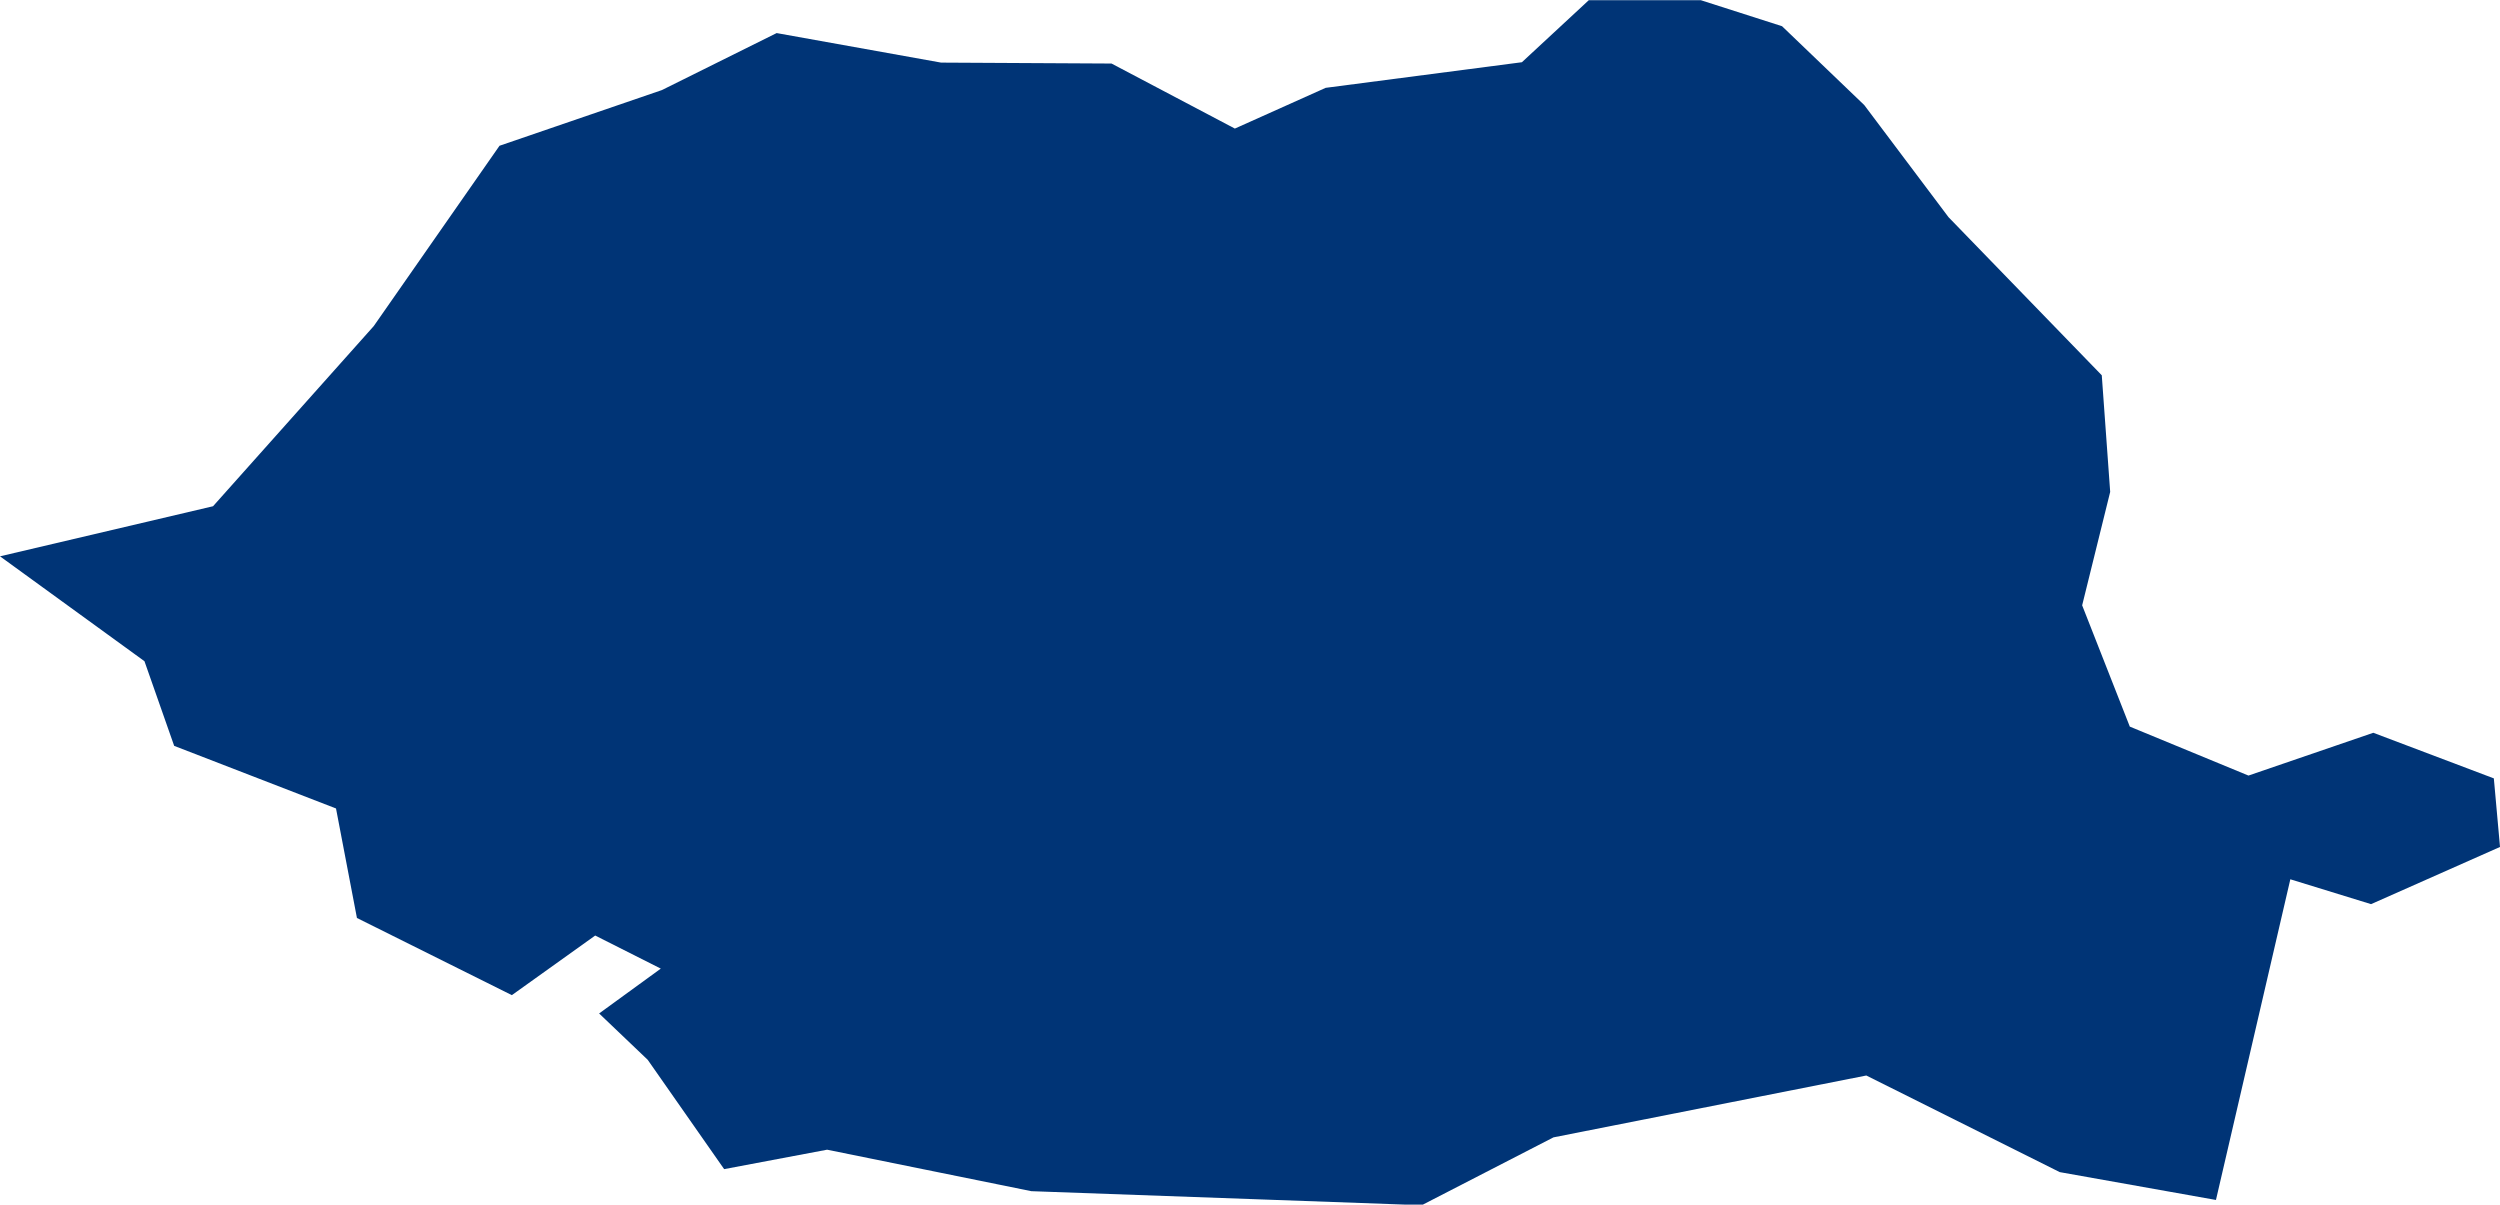 <?xml version="1.0" encoding="UTF-8" standalone="no"?>
<svg
   xmlns:dc="http://purl.org/dc/elements/1.1/"
   xmlns:cc="http://creativecommons.org/ns#"
   xmlns:rdf="http://www.w3.org/1999/02/22-rdf-syntax-ns#"
   xmlns:svg="http://www.w3.org/2000/svg"
   xmlns="http://www.w3.org/2000/svg"
   xmlns:sodipodi="http://sodipodi.sourceforge.net/DTD/sodipodi-0.dtd"
   xmlns:inkscape="http://www.inkscape.org/namespaces/inkscape"
   id="svg2"
   version="1.1"
   inkscape:version="0.91 r13725"
   sodipodi:docname="ROU.svg"
   width="13.378"
   height="6.446">
  <defs
     id="defs8" />
  <sodipodi:namedview
     pagecolor="#ffffff"
     bordercolor="#666666"
     borderopacity="1"
     objecttolerance="10"
     gridtolerance="10"
     guidetolerance="10"
     inkscape:pageopacity="0"
     inkscape:pageshadow="2"
     inkscape:window-width="480"
     inkscape:window-height="419"
     id="namedview6"
     showgrid="false"
     inkscape:zoom="2.36"
     inkscape:cx="-106.75761"
     inkscape:cy="15.865323"
     inkscape:window-x="433"
     inkscape:window-y="149"
     inkscape:window-maximized="0"
     inkscape:current-layer="svg2" />
  <path
     d="m 3.542,0.482 0.614,-0.305 0.88,0.158 0.912,0.005 0.66,0.348 0.486,-0.218 1.05,-0.137 0.358,-0.332 0.6,2.210000002e-4 0.434,0.139 0.44,0.422 0.451,0.6 0.82,0.846 0.045,0.624 -0.15,0.607 0.255,0.649 0.635,0.262 0.668,-0.229 0.645,0.244 0.033,0.367 -0.69,0.306 -0.432,-0.133 -0.398,1.716 -0.836,-0.149 -1.035,-0.517 -1.674,0.331 -0.705,0.363 -2.089,-0.075 -1.093,-0.222 -0.551,0.104 -0.409,-0.585 -0.26,-0.248 0.33,-0.24 -0.351,-0.177 -0.446,0.319 -0.829,-0.413 -0.112,-0.586 -0.866,-0.335 -0.159,-0.453 L 4.2891075e-5,2.977 1.14,2.709 l 0.86,-0.964 0.673,-0.965 0.869,-0.298 z"
     style="fill:#003476"
     id="path4"
     inkscape:connector-curvature="0" />
</svg>
